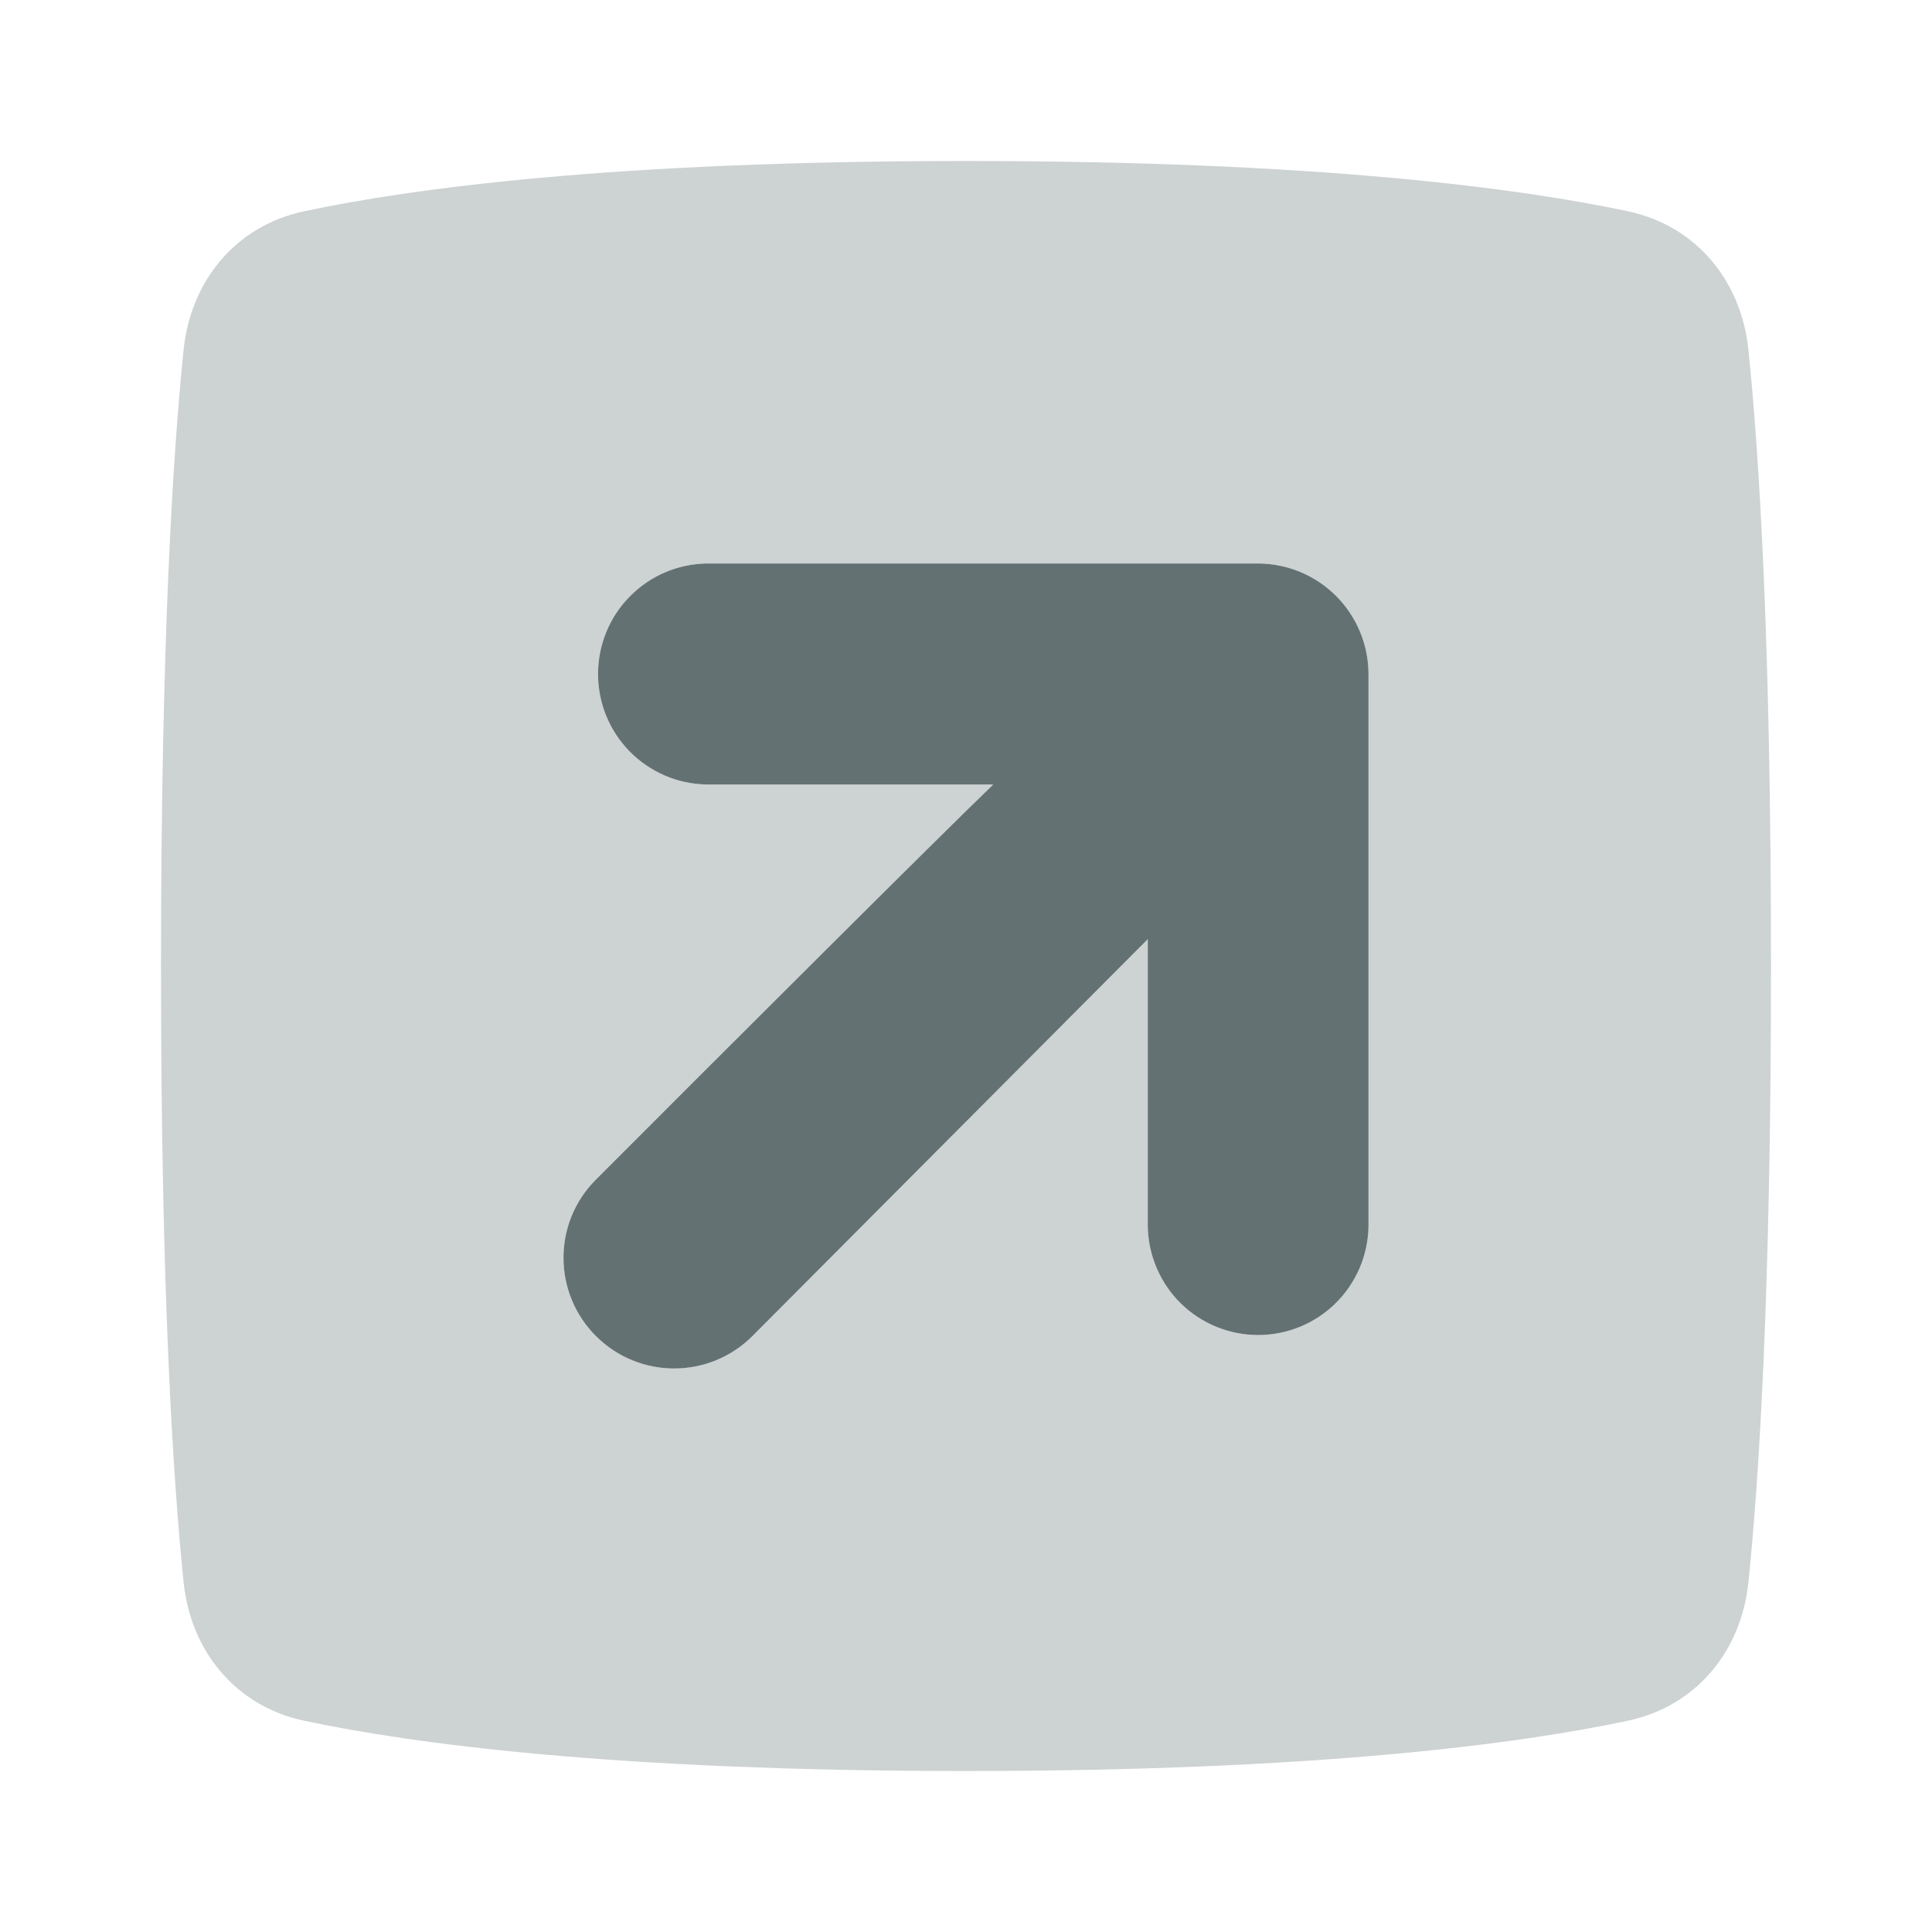 <svg width="24" height="24" viewBox="0 0 24 24" fill="none" xmlns="http://www.w3.org/2000/svg">
<path opacity="0.32" fill-rule="evenodd" clip-rule="evenodd" d="M3.777 21.375C2.933 21.196 2.37 20.516 2.281 19.657C2.15 18.384 2 16.047 2 12C2 7.953 2.15 5.616 2.281 4.343C2.37 3.484 2.933 2.804 3.777 2.625C5.109 2.341 7.622 2 12 2C16.378 2 18.89 2.341 20.223 2.625C21.067 2.804 21.63 3.484 21.719 4.343C21.851 5.616 22 7.953 22 12C22 16.047 21.851 18.384 21.719 19.657C21.63 20.516 21.067 21.196 20.223 21.375C18.89 21.659 16.378 22 12 22C7.622 22 5.109 21.659 3.777 21.375ZM17 8.373V15.236C16.994 15.596 16.846 15.939 16.59 16.191C16.334 16.443 15.989 16.584 15.629 16.584C15.27 16.584 14.925 16.443 14.669 16.191C14.412 15.939 14.265 15.596 14.259 15.236V11.667L9.35 16.595C8.813 17.134 7.94 17.135 7.403 16.596C6.867 16.06 6.865 15.192 7.401 14.655C9.124 12.929 11.696 10.363 12.34 9.745H8.776C8.417 9.739 8.074 9.591 7.822 9.335C7.571 9.078 7.429 8.733 7.429 8.373C7.429 8.013 7.571 7.667 7.822 7.411C8.074 7.154 8.417 7.006 8.776 7H15.629C15.992 7.001 16.34 7.146 16.597 7.403C16.854 7.66 16.999 8.009 17 8.373Z" fill="#637173"/>
<path d="M17 15.236V8.373C16.999 8.009 16.854 7.66 16.597 7.403C16.34 7.146 15.992 7.001 15.629 7H8.776C8.416 7.006 8.074 7.154 7.822 7.411C7.57 7.667 7.429 8.013 7.429 8.373C7.429 8.733 7.57 9.078 7.822 9.335C8.074 9.591 8.416 9.739 8.776 9.745H12.339C11.696 10.363 9.124 12.929 7.401 14.655C6.865 15.192 6.867 16.06 7.402 16.596C7.94 17.135 8.812 17.134 9.349 16.595L14.258 11.667V15.236C14.265 15.596 14.412 15.939 14.668 16.191C14.925 16.443 15.27 16.584 15.629 16.584C15.989 16.584 16.334 16.443 16.59 16.191C16.846 15.939 16.994 15.596 17 15.236Z" fill="#637173"/>
</svg>

